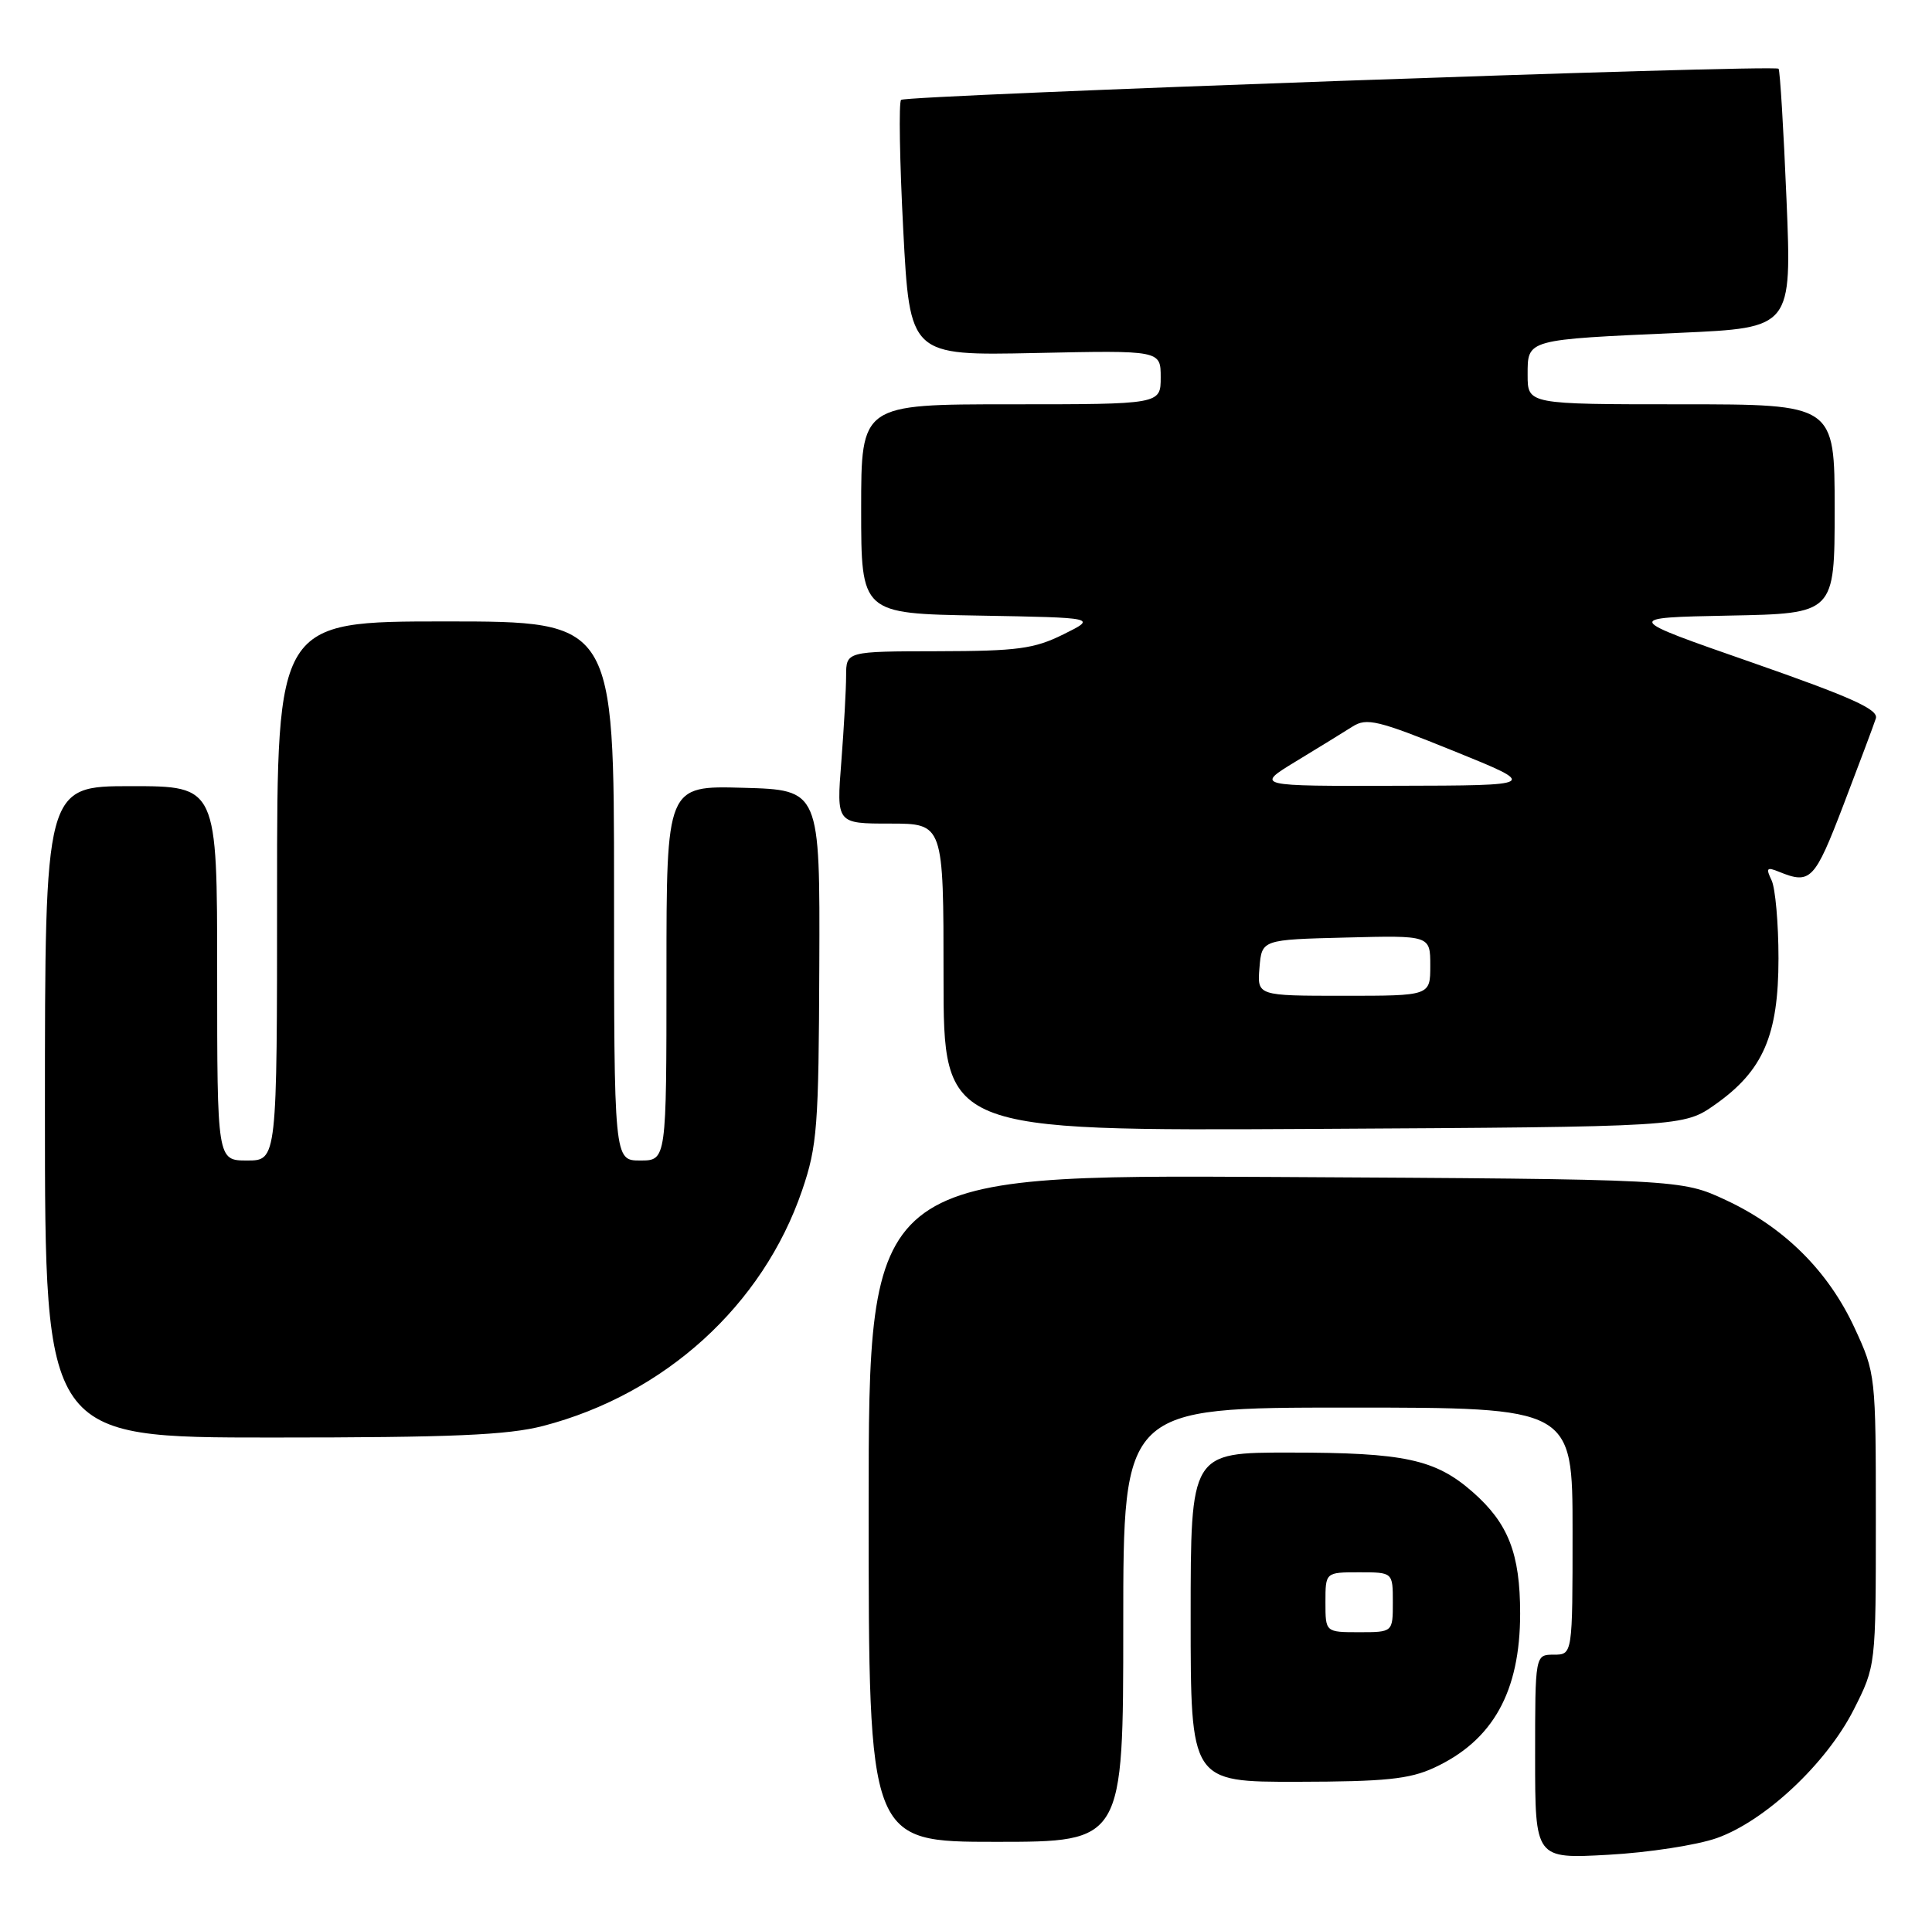 <?xml version="1.0" encoding="UTF-8" standalone="no"?>
<!DOCTYPE svg PUBLIC "-//W3C//DTD SVG 1.1//EN" "http://www.w3.org/Graphics/SVG/1.1/DTD/svg11.dtd" >
<svg xmlns="http://www.w3.org/2000/svg" xmlns:xlink="http://www.w3.org/1999/xlink" version="1.1" viewBox="0 0 258 256">
 <g >
 <path fill="currentColor"
d=" M 229.29 245.49 C 235.74 243.19 243.91 235.52 247.55 228.34 C 250.50 222.50 250.50 222.50 250.50 203.00 C 250.50 183.71 250.47 183.43 247.67 177.38 C 244.15 169.77 238.29 163.94 230.50 160.30 C 224.50 157.50 224.50 157.50 170.25 157.20 C 116.00 156.90 116.00 156.90 116.00 201.45 C 116.00 246.00 116.00 246.00 133.00 246.00 C 150.00 246.00 150.00 246.00 150.00 217.00 C 150.00 188.00 150.00 188.00 180.00 188.00 C 210.00 188.00 210.00 188.00 210.00 204.50 C 210.00 221.00 210.00 221.00 207.50 221.00 C 205.00 221.00 205.00 221.00 205.00 234.63 C 205.00 248.27 205.00 248.27 214.75 247.73 C 220.11 247.44 226.65 246.43 229.29 245.49 Z  M 191.50 236.11 C 199.36 232.48 203.00 225.96 203.00 215.50 C 203.00 207.50 201.42 203.46 196.68 199.29 C 191.68 194.90 187.57 194.01 172.25 194.01 C 159.00 194.00 159.00 194.00 159.00 216.00 C 159.00 238.00 159.00 238.00 173.25 237.98 C 184.96 237.96 188.21 237.63 191.50 236.11 Z  M 72.54 190.45 C 88.80 186.22 101.87 174.33 107.11 159.00 C 109.14 153.05 109.33 150.52 109.41 129.00 C 109.50 105.50 109.50 105.50 99.25 105.22 C 89.00 104.93 89.00 104.93 89.00 129.97 C 89.00 155.00 89.00 155.00 85.50 155.00 C 82.00 155.00 82.00 155.00 82.00 119.00 C 82.00 83.00 82.00 83.00 59.50 83.00 C 37.00 83.00 37.00 83.00 37.00 119.00 C 37.00 155.00 37.00 155.00 33.00 155.00 C 29.00 155.00 29.00 155.00 29.00 130.00 C 29.00 105.00 29.00 105.00 17.50 105.00 C 6.00 105.00 6.00 105.00 6.00 148.50 C 6.00 192.00 6.00 192.00 36.29 192.00 C 60.41 192.00 67.79 191.68 72.54 190.45 Z  M 229.08 147.50 C 235.46 142.99 237.50 138.27 237.50 128.00 C 237.50 123.33 237.08 118.63 236.58 117.58 C 235.79 115.93 235.93 115.77 237.58 116.44 C 241.78 118.15 242.32 117.59 246.18 107.50 C 248.28 102.00 250.23 96.81 250.50 95.96 C 250.89 94.76 247.29 93.14 233.89 88.46 C 216.78 82.50 216.78 82.50 230.89 82.22 C 245.00 81.95 245.00 81.95 245.00 67.97 C 245.00 54.00 245.00 54.00 224.50 54.00 C 204.00 54.00 204.00 54.00 204.00 50.08 C 204.00 45.29 203.71 45.37 224.39 44.45 C 239.28 43.78 239.28 43.78 238.57 26.65 C 238.18 17.23 237.70 9.37 237.51 9.18 C 236.93 8.59 120.95 12.72 120.33 13.34 C 120.01 13.66 120.14 21.48 120.62 30.71 C 121.50 47.50 121.50 47.50 138.25 47.15 C 155.00 46.79 155.00 46.79 155.00 50.40 C 155.00 54.00 155.00 54.00 135.00 54.00 C 115.00 54.00 115.00 54.00 115.00 67.97 C 115.00 81.95 115.00 81.95 130.75 82.22 C 146.50 82.50 146.50 82.50 142.00 84.73 C 138.10 86.66 135.88 86.96 125.25 86.98 C 113.00 87.00 113.00 87.00 112.99 90.25 C 112.99 92.04 112.70 97.21 112.35 101.75 C 111.70 110.00 111.70 110.00 118.85 110.00 C 126.00 110.00 126.00 110.00 126.00 130.53 C 126.00 151.05 126.00 151.05 175.41 150.78 C 224.83 150.50 224.83 150.50 229.08 147.50 Z  M 177.00 214.00 C 177.00 210.00 177.00 210.00 181.50 210.00 C 186.00 210.00 186.00 210.00 186.00 214.00 C 186.00 218.00 186.00 218.00 181.50 218.00 C 177.00 218.00 177.00 218.00 177.00 214.00 Z  M 168.19 129.25 C 168.50 125.50 168.50 125.50 179.75 125.22 C 191.00 124.93 191.00 124.93 191.00 128.97 C 191.00 133.00 191.00 133.00 179.44 133.00 C 167.88 133.00 167.88 133.00 168.19 129.25 Z  M 173.06 101.69 C 176.05 99.88 179.45 97.78 180.62 97.04 C 182.50 95.84 184.00 96.20 194.12 100.30 C 205.50 104.91 205.50 104.91 186.56 104.95 C 167.62 105.00 167.62 105.00 173.06 101.69 Z "/>
</g>
</svg>